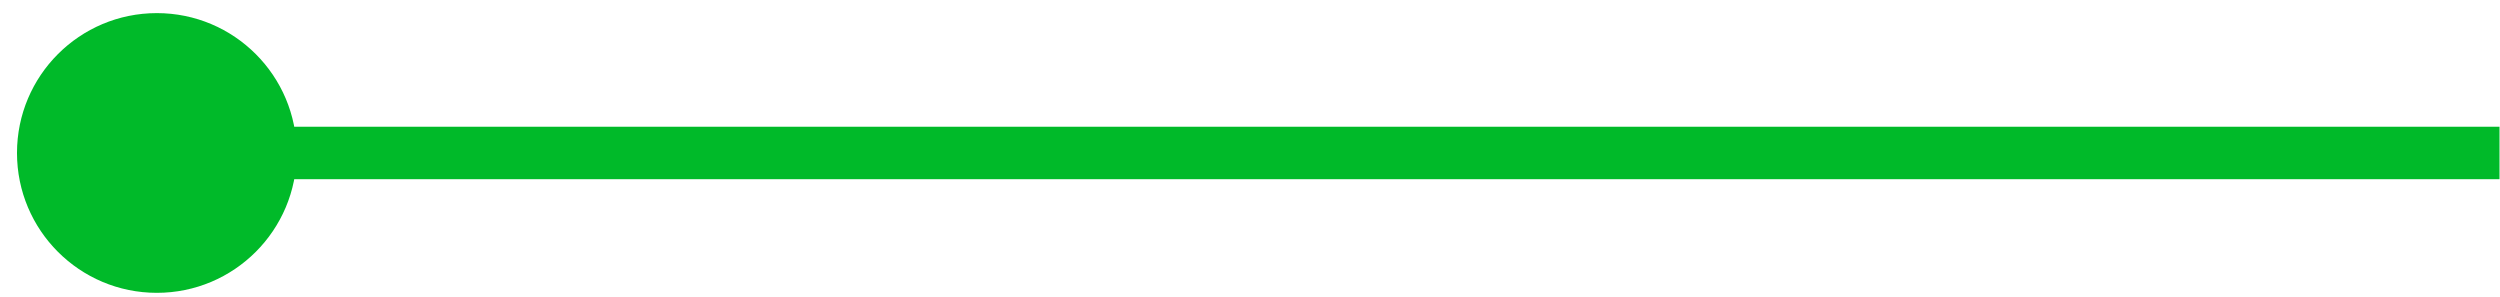 <svg width="143" height="17" viewBox="0 0 143 17" fill="none" xmlns="http://www.w3.org/2000/svg">
<path d="M0.972 8.75C0.972 13.168 4.553 16.75 8.972 16.75C13.39 16.75 16.972 13.168 16.972 8.75C16.972 4.332 13.39 0.75 8.972 0.75C4.553 0.75 0.972 4.332 0.972 8.75ZM8.972 10.25H142.972V7.25H8.972V10.25Z" fill="#00BA29"/>
</svg>
